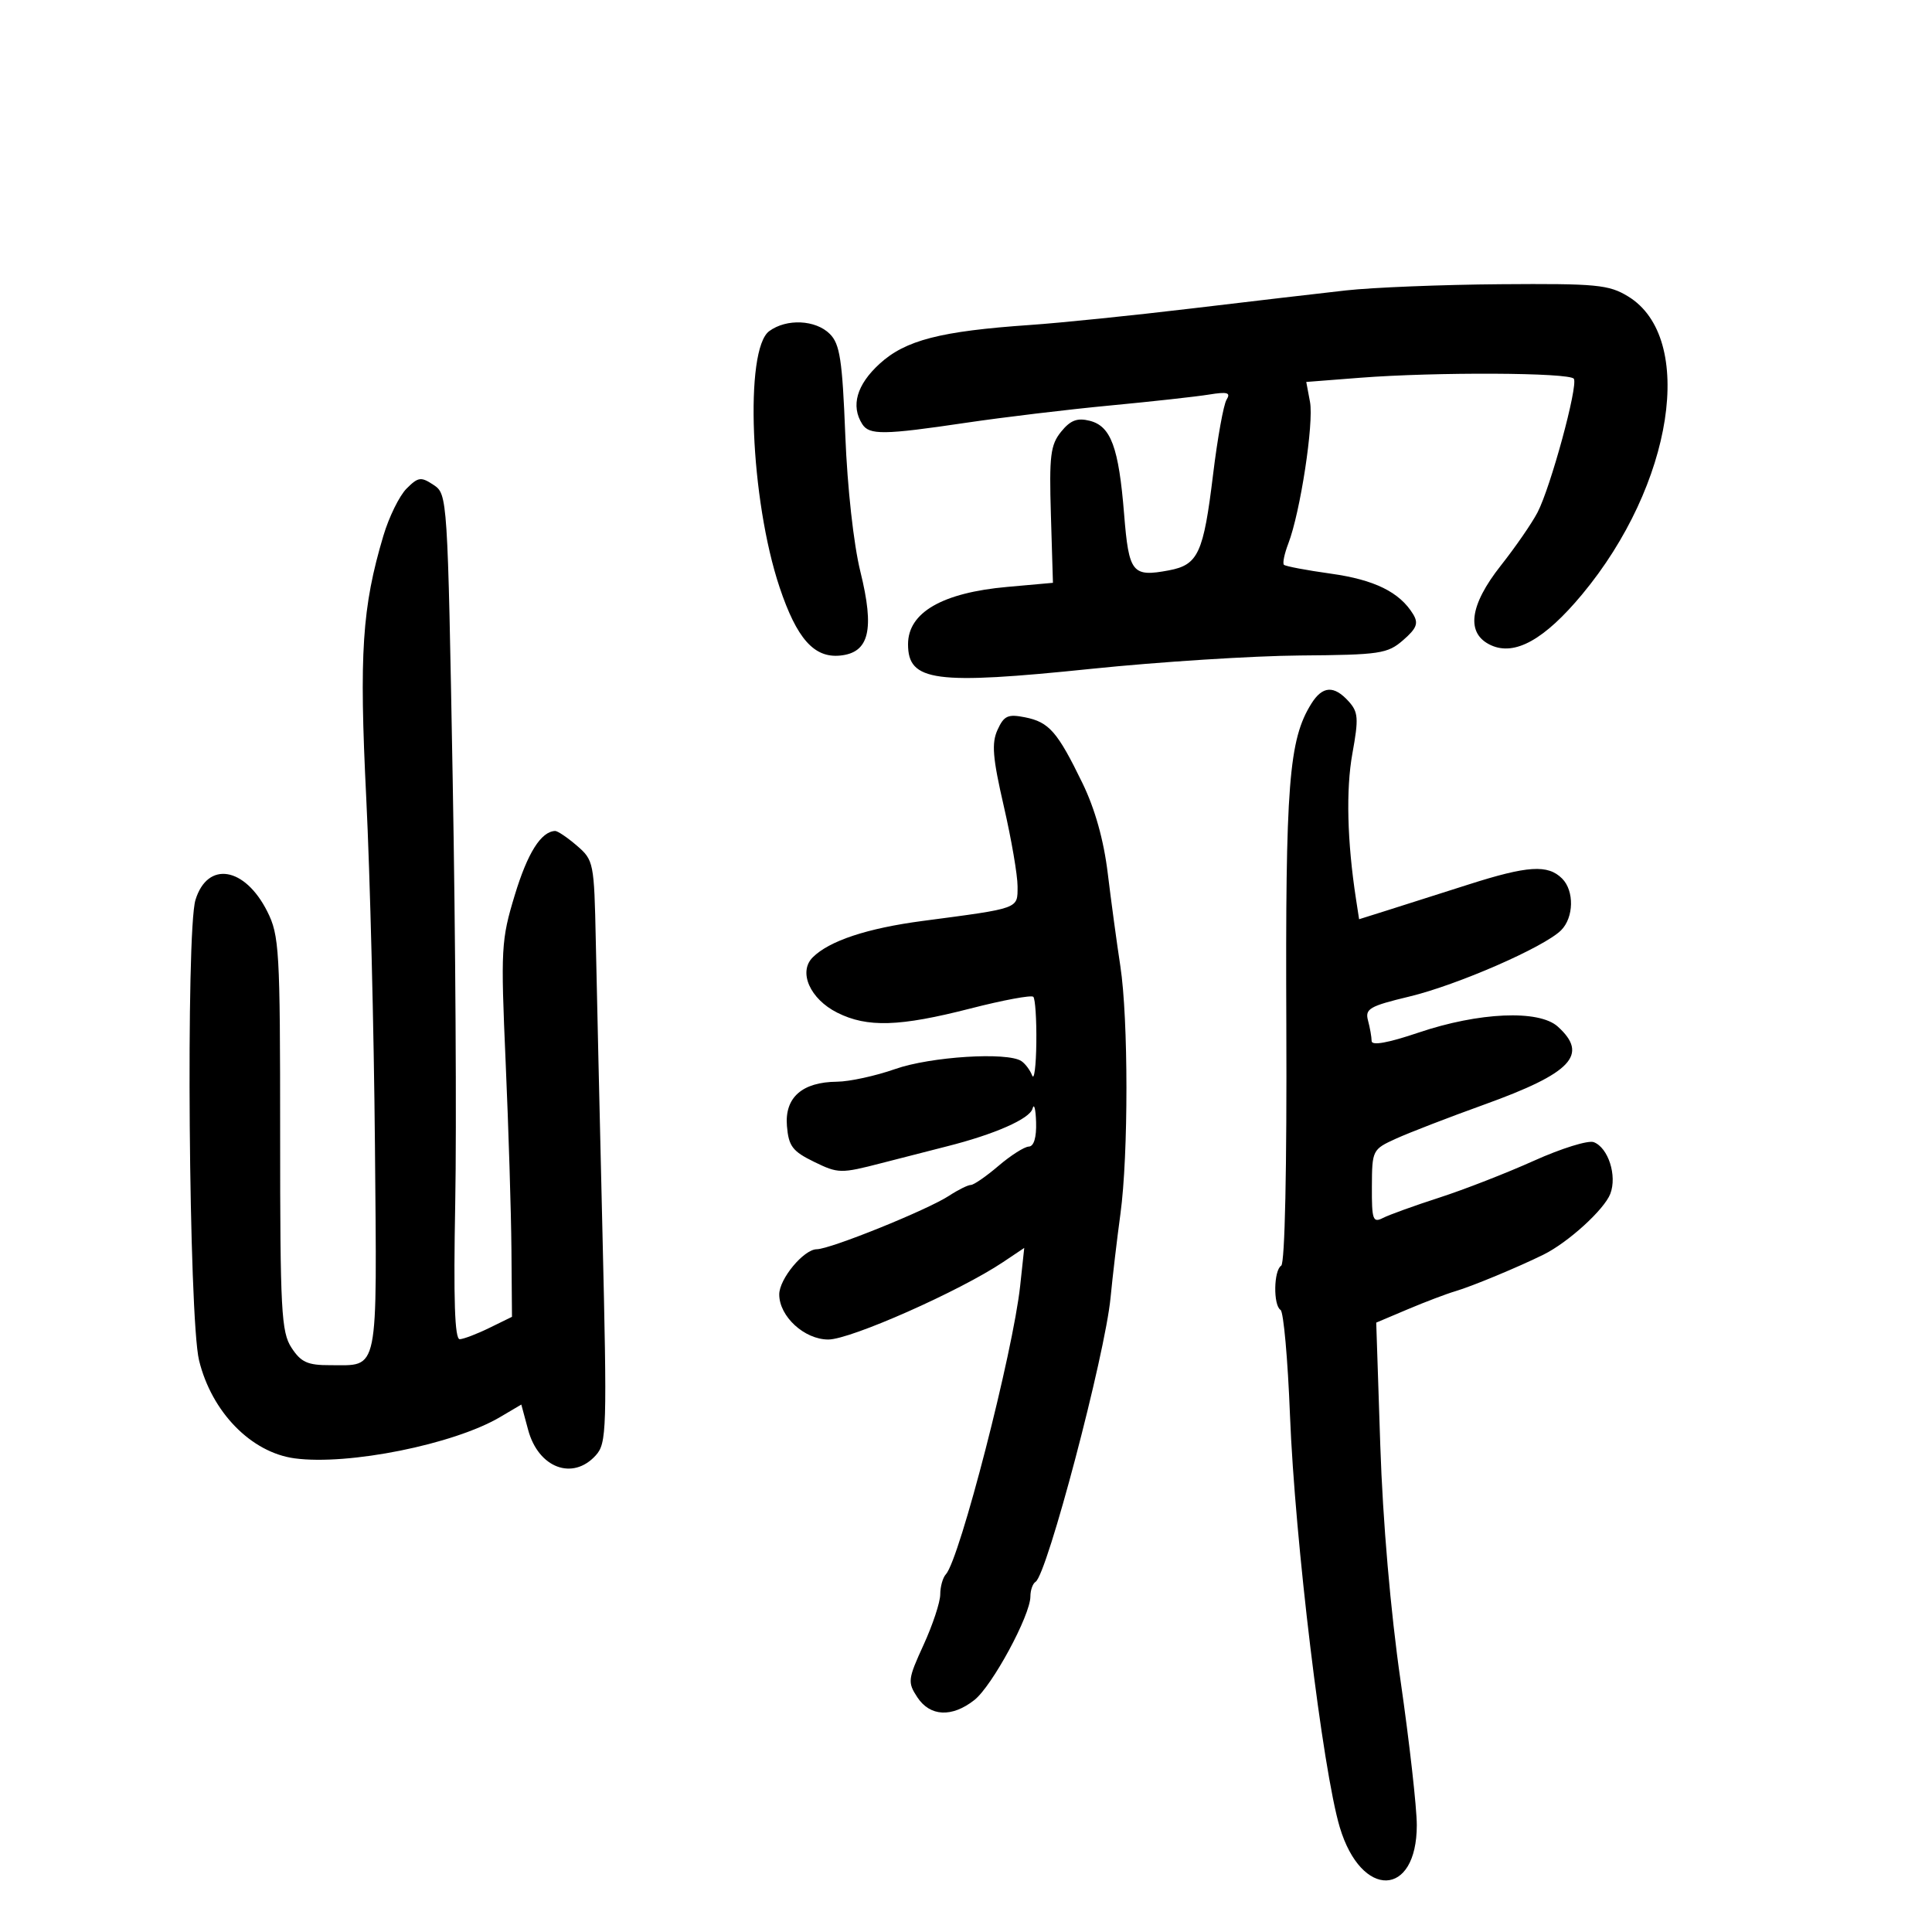 <svg xmlns="http://www.w3.org/2000/svg" width="300" height="300" viewBox="0 0 300 300" version="1.1">
	<path d="M 209 45.095 C 204.875 45.555, 194.075 46.818, 185 47.902 C 175.925 48.986, 164.675 50.136, 160 50.458 C 146.013 51.422, 140.586 52.821, 136.568 56.502 C 133.028 59.744, 132.089 63.014, 133.885 65.848 C 134.980 67.575, 137.191 67.548, 150 65.648 C 155.775 64.791, 165.820 63.586, 172.323 62.970 C 178.825 62.354, 185.758 61.589, 187.728 61.269 C 190.606 60.802, 191.144 60.959, 190.460 62.064 C 189.992 62.821, 189.051 68.044, 188.367 73.669 C 186.878 85.929, 186.056 87.711, 181.495 88.567 C 175.804 89.634, 175.289 88.985, 174.551 79.824 C 173.716 69.452, 172.503 66.164, 169.205 65.337 C 167.268 64.850, 166.210 65.257, 164.764 67.043 C 163.114 69.081, 162.907 70.772, 163.183 79.944 L 163.500 90.500 156.400 91.135 C 146.318 92.036, 141 95.108, 141 100.033 C 141 105.825, 145.104 106.375, 169.500 103.852 C 179.950 102.772, 194.522 101.841, 201.881 101.783 C 214.295 101.686, 215.452 101.513, 217.881 99.400 C 219.994 97.562, 220.292 96.781, 219.423 95.361 C 217.330 91.942, 213.423 90.020, 206.644 89.076 C 202.873 88.551, 199.598 87.931, 199.366 87.699 C 199.134 87.467, 199.443 85.977, 200.053 84.389 C 201.912 79.547, 204.031 65.690, 203.416 62.405 L 202.835 59.309 211.168 58.661 C 222.935 57.745, 243.785 57.844, 244.388 58.818 C 245.066 59.917, 240.769 75.709, 238.737 79.584 C 237.848 81.281, 235.293 84.980, 233.060 87.805 C 228.139 94.030, 227.598 98.404, 231.526 100.194 C 235.234 101.883, 239.831 99.318, 245.667 92.302 C 259.839 75.268, 263.360 52.458, 252.810 46.026 C 249.817 44.201, 247.920 44.020, 233 44.133 C 223.925 44.203, 213.125 44.635, 209 45.095 M 119.453 51.411 C 115.564 54.254, 116.504 77.611, 121.054 91.197 C 123.723 99.170, 126.406 102.196, 130.450 101.797 C 134.978 101.351, 135.833 97.805, 133.596 88.750 C 132.549 84.511, 131.578 75.728, 131.258 67.605 C 130.795 55.870, 130.421 53.421, 128.855 51.855 C 126.653 49.653, 122.148 49.440, 119.453 51.411 M 63.128 75.872 C 62.018 76.982, 60.399 80.277, 59.530 83.195 C 56.223 94.297, 55.756 101.440, 56.870 123.902 C 57.458 135.781, 58.066 160.028, 58.220 177.785 C 58.533 213.887, 58.925 211.957, 51.273 211.985 C 47.771 211.997, 46.742 211.535, 45.273 209.289 C 43.674 206.844, 43.500 203.590, 43.500 176.039 C 43.500 147.491, 43.370 145.241, 41.500 141.527 C 38.006 134.586, 32.230 133.654, 30.355 139.729 C 28.843 144.631, 29.309 204.699, 30.911 211.246 C 32.874 219.270, 38.998 225.543, 45.757 226.453 C 54.084 227.574, 70.468 224.281, 77.651 220.044 L 80.949 218.097 82.009 222.032 C 83.599 227.939, 88.926 229.949, 92.506 225.993 C 94.218 224.101, 94.278 222.100, 93.546 191.243 C 93.119 173.234, 92.654 152.901, 92.513 146.059 C 92.263 133.943, 92.186 133.557, 89.572 131.309 C 88.096 130.039, 86.576 129.014, 86.194 129.032 C 84.006 129.132, 81.924 132.439, 79.943 138.962 C 77.815 145.968, 77.744 147.266, 78.516 164.918 C 78.964 175.138, 79.368 188.220, 79.415 193.988 L 79.500 204.476 76 206.190 C 74.075 207.133, 72.002 207.926, 71.394 207.952 C 70.607 207.986, 70.404 201.869, 70.689 186.750 C 70.910 175.063, 70.733 145.529, 70.295 121.120 C 69.506 77.072, 69.484 76.730, 67.323 75.297 C 65.368 74, 64.941 74.059, 63.128 75.872 M 203.636 109.250 C 200.121 114.856, 199.586 121.727, 199.740 159.224 C 199.832 181.404, 199.517 196.180, 198.946 196.533 C 197.773 197.259, 197.692 202.692, 198.844 203.404 C 199.309 203.691, 199.967 211.030, 200.306 219.713 C 201.067 239.159, 205.380 274.862, 208.042 283.746 C 211.389 294.916, 220 294.675, 220 283.411 C 220 280.699, 218.866 270.609, 217.480 260.990 C 215.923 250.180, 214.720 236.219, 214.330 224.438 L 213.700 205.375 218.600 203.302 C 221.295 202.162, 224.625 200.899, 226 200.495 C 228.548 199.748, 235.740 196.760, 239.685 194.811 C 243.514 192.919, 249.122 187.809, 250.052 185.364 C 251.122 182.549, 249.730 178.217, 247.477 177.353 C 246.622 177.025, 242.453 178.319, 238.212 180.229 C 233.970 182.139, 227.350 184.720, 223.500 185.964 C 219.650 187.208, 215.713 188.629, 214.750 189.122 C 213.181 189.924, 213.003 189.421, 213.026 184.258 C 213.051 178.590, 213.110 178.474, 216.776 176.806 C 218.824 175.874, 224.980 173.497, 230.456 171.524 C 244.054 166.625, 246.738 163.780, 241.889 159.405 C 238.961 156.764, 229.642 157.170, 220.250 160.348 C 215.526 161.946, 212.995 162.400, 212.986 161.651 C 212.979 161.018, 212.726 159.581, 212.424 158.458 C 211.938 156.647, 212.661 156.228, 218.834 154.746 C 226.303 152.954, 239.797 147.060, 242.406 144.451 C 244.389 142.469, 244.471 138.328, 242.566 136.423 C 240.349 134.206, 237.220 134.407, 228 137.356 C 223.325 138.851, 217.597 140.674, 215.271 141.406 L 211.041 142.737 210.561 139.619 C 209.187 130.691, 208.985 122.599, 209.996 117.021 C 210.991 111.538, 210.920 110.569, 209.408 108.898 C 207.140 106.393, 205.359 106.501, 203.636 109.250 M 154.897 113.327 C 153.950 115.405, 154.135 117.658, 155.871 125.196 C 157.050 130.313, 158.011 135.912, 158.007 137.639 C 157.999 141.162, 158.450 140.998, 143.262 143.004 C 134.657 144.141, 128.762 146.095, 126.193 148.664 C 123.922 150.935, 125.790 155.133, 130.011 157.248 C 134.674 159.585, 139.679 159.427, 150.701 156.597 C 155.761 155.298, 160.149 154.482, 160.451 154.784 C 160.753 155.086, 160.964 158.296, 160.921 161.917 C 160.878 165.538, 160.585 167.825, 160.271 167 C 159.957 166.175, 159.205 165.169, 158.600 164.765 C 156.428 163.315, 144.497 164.066, 139 166 C 135.975 167.064, 131.913 167.949, 129.973 167.967 C 124.547 168.018, 121.827 170.423, 122.195 174.845 C 122.457 177.979, 123.056 178.772, 126.402 180.405 C 130.159 182.239, 130.551 182.246, 136.902 180.602 C 140.531 179.662, 145.075 178.498, 147 178.014 C 154.414 176.149, 159.910 173.731, 160.330 172.149 C 160.571 171.242, 160.820 172.188, 160.884 174.250 C 160.958 176.626, 160.542 178.015, 159.750 178.041 C 159.063 178.063, 156.942 179.413, 155.038 181.041 C 153.134 182.668, 151.205 184, 150.753 184 C 150.300 184, 148.781 184.753, 147.377 185.673 C 144.013 187.877, 128.963 193.962, 126.823 193.983 C 124.802 194.003, 121 198.585, 121 201 C 121 204.413, 124.905 208, 128.620 208 C 132.071 208, 149.044 200.479, 155.772 195.969 L 159.044 193.776 158.414 199.638 C 157.305 209.960, 149.024 242.125, 146.877 244.450 C 146.395 244.973, 146 246.381, 146 247.579 C 146 248.778, 144.834 252.305, 143.410 255.417 C 140.969 260.748, 140.912 261.217, 142.433 263.537 C 144.409 266.554, 147.809 266.724, 151.296 263.982 C 154.056 261.811, 160 250.827, 160 247.899 C 160 246.920, 160.362 245.894, 160.805 245.621 C 162.592 244.516, 171.588 210.424, 172.447 201.500 C 172.764 198.200, 173.454 192.350, 173.979 188.500 C 175.231 179.329, 175.222 158.214, 173.964 150 C 173.416 146.425, 172.538 139.948, 172.011 135.607 C 171.386 130.446, 170.028 125.601, 168.086 121.607 C 164.202 113.617, 162.907 112.131, 159.175 111.385 C 156.511 110.852, 155.898 111.130, 154.897 113.327" stroke="none" fill="black" fill-rule="evenodd"/>
</svg>